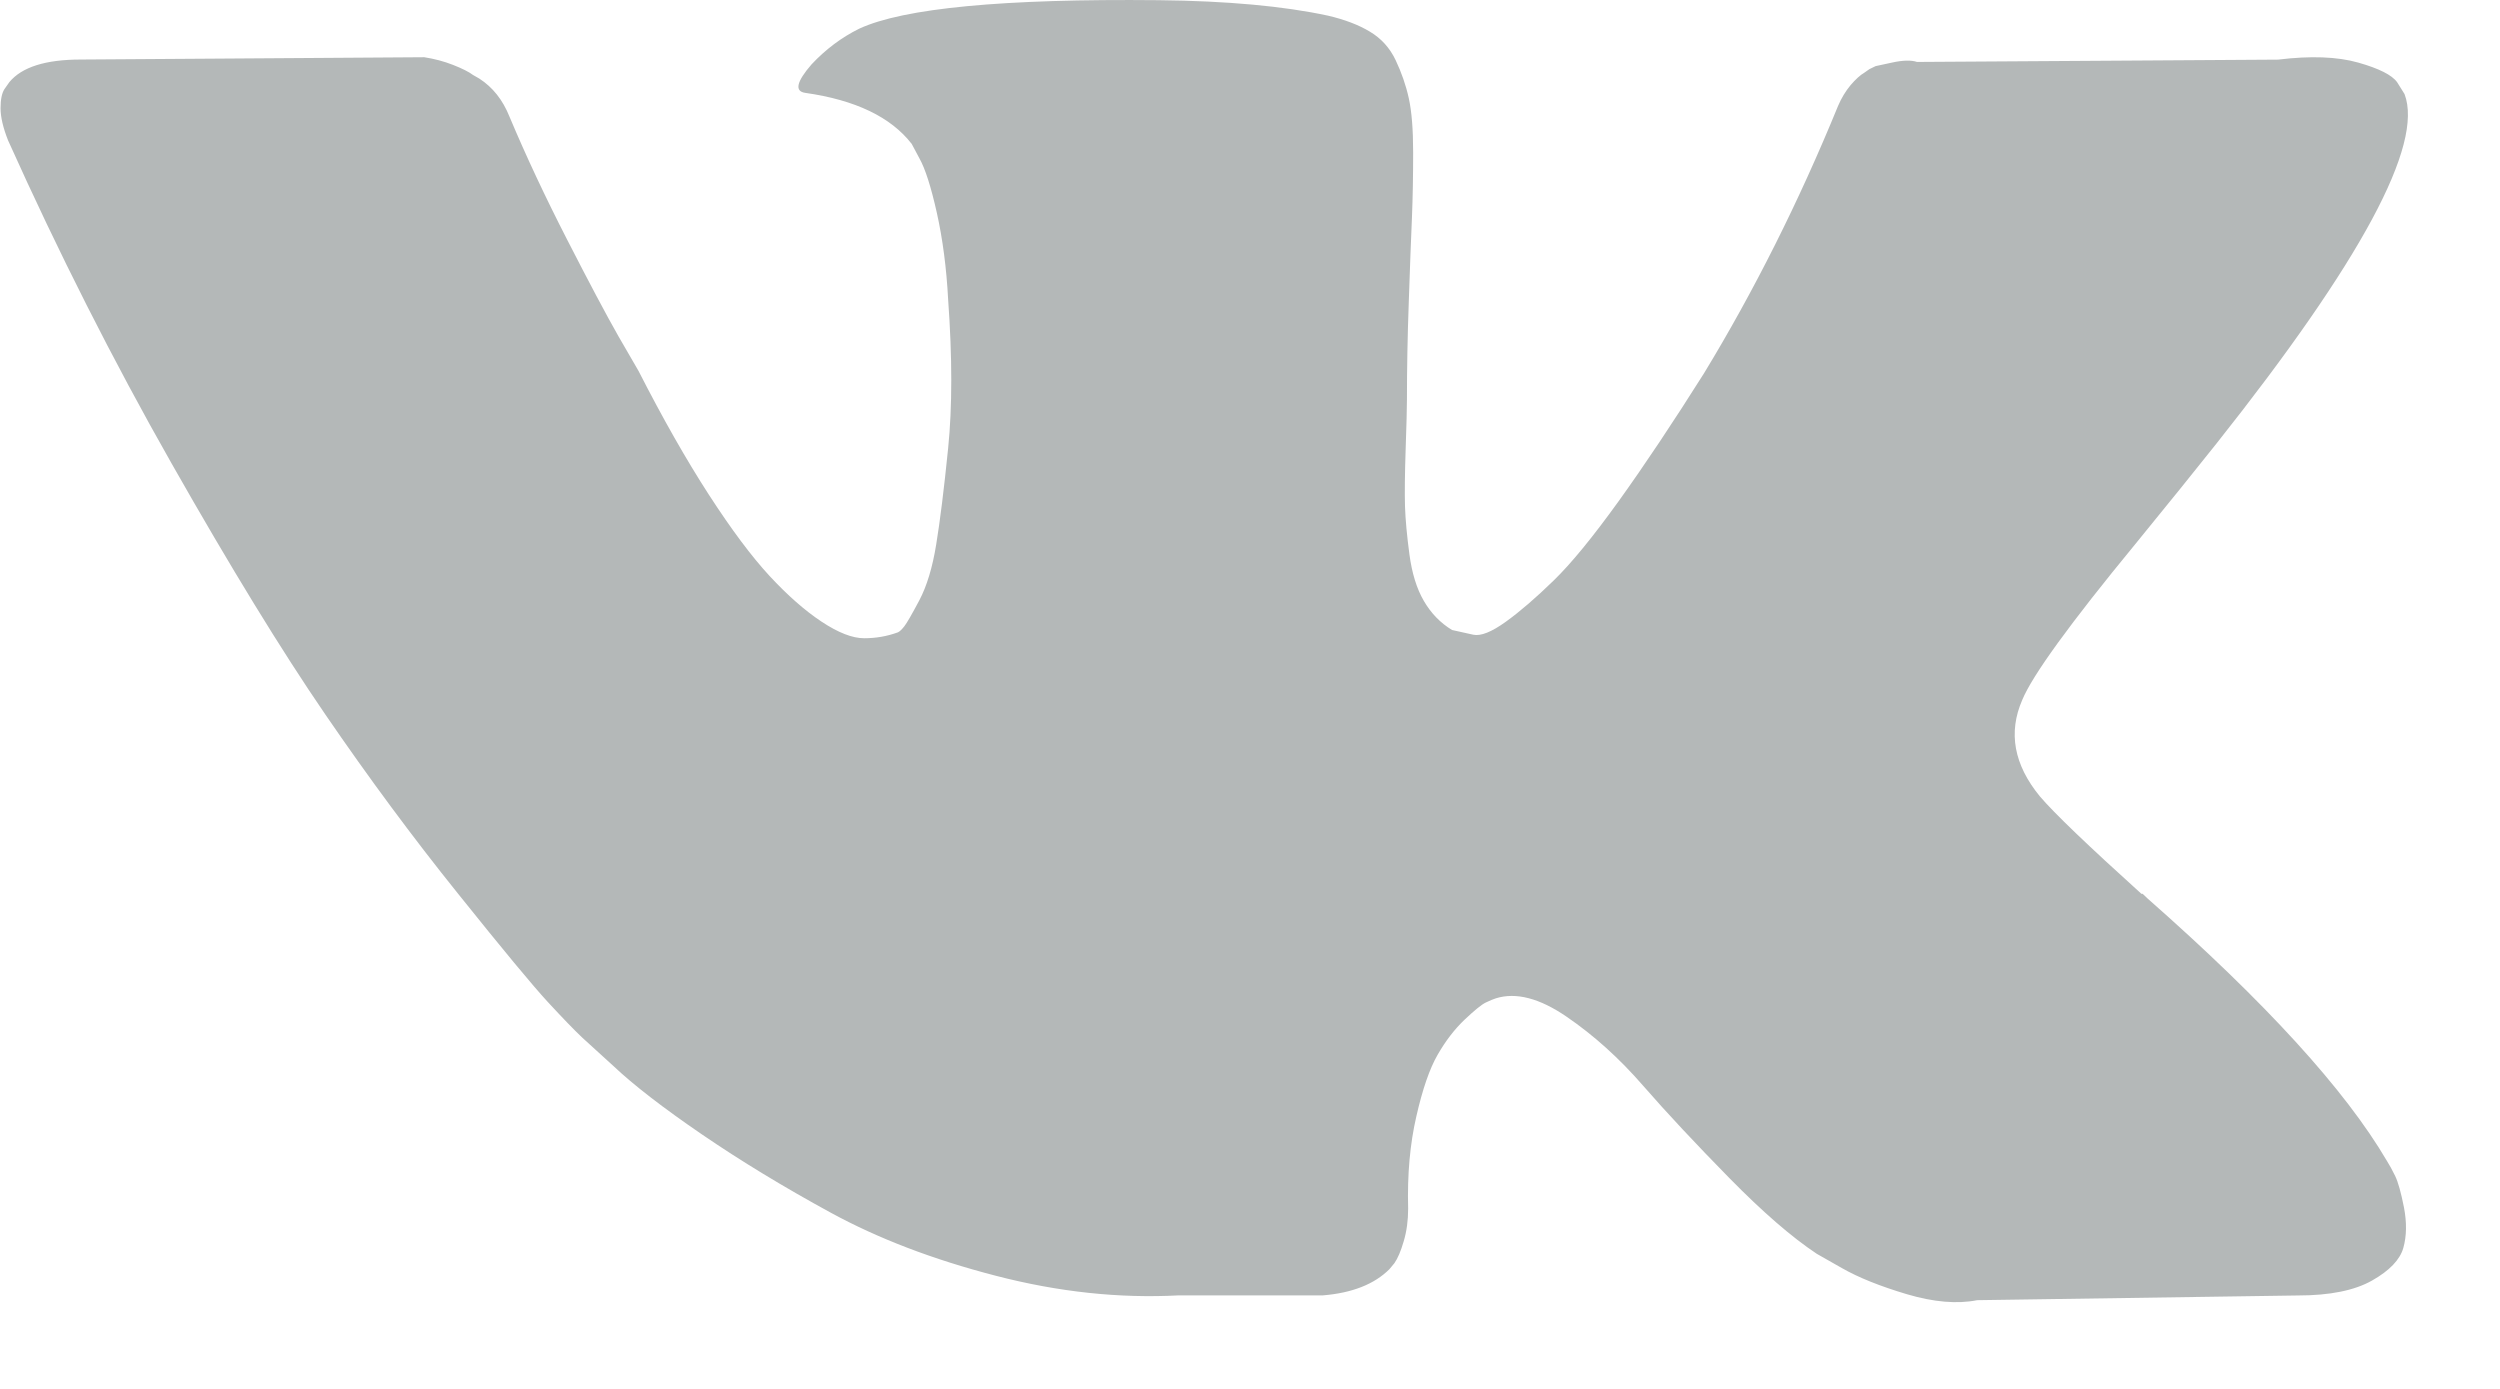 <svg width="27" height="15" viewBox="0 0 27 15" fill="none" xmlns="http://www.w3.org/2000/svg">
<path d="M25.868 12.701C25.837 12.636 25.807 12.583 25.78 12.54C25.329 11.77 24.467 10.825 23.194 9.704L23.167 9.678L23.154 9.666L23.14 9.653H23.127C22.549 9.131 22.183 8.78 22.03 8.6C21.75 8.258 21.687 7.912 21.84 7.56C21.949 7.295 22.355 6.735 23.059 5.879C23.429 5.426 23.722 5.062 23.939 4.789C25.5 2.821 26.177 1.563 25.969 1.016L25.889 0.888C25.834 0.811 25.695 0.74 25.469 0.676C25.243 0.612 24.955 0.601 24.603 0.644L20.704 0.669C20.641 0.648 20.551 0.65 20.433 0.676C20.316 0.701 20.257 0.714 20.257 0.714L20.189 0.747L20.135 0.785C20.09 0.811 20.041 0.856 19.986 0.92C19.933 0.984 19.887 1.059 19.851 1.144C19.427 2.18 18.944 3.142 18.403 4.032C18.069 4.562 17.762 5.022 17.482 5.412C17.202 5.801 16.968 6.087 16.778 6.271C16.589 6.455 16.418 6.603 16.264 6.714C16.11 6.825 15.993 6.872 15.912 6.855C15.831 6.838 15.754 6.821 15.682 6.804C15.555 6.727 15.454 6.622 15.377 6.489C15.3 6.357 15.249 6.19 15.222 5.989C15.195 5.788 15.179 5.615 15.174 5.469C15.17 5.324 15.172 5.118 15.181 4.853C15.19 4.588 15.195 4.408 15.195 4.314C15.195 3.989 15.201 3.636 15.215 3.255C15.228 2.874 15.239 2.573 15.249 2.351C15.258 2.128 15.262 1.893 15.262 1.645C15.262 1.396 15.246 1.202 15.215 1.061C15.184 0.92 15.136 0.783 15.073 0.65C15.01 0.517 14.917 0.415 14.795 0.342C14.674 0.269 14.522 0.211 14.342 0.169C13.864 0.066 13.254 0.01 12.514 0.002C10.836 -0.015 9.757 0.088 9.279 0.31C9.089 0.404 8.918 0.532 8.765 0.695C8.602 0.883 8.579 0.986 8.697 1.003C9.238 1.08 9.622 1.264 9.847 1.555L9.929 1.709C9.992 1.82 10.055 2.017 10.118 2.299C10.181 2.581 10.222 2.894 10.24 3.236C10.285 3.86 10.285 4.395 10.24 4.84C10.195 5.285 10.152 5.631 10.111 5.88C10.071 6.128 10.01 6.329 9.929 6.483C9.847 6.637 9.793 6.731 9.766 6.765C9.739 6.799 9.716 6.821 9.698 6.829C9.581 6.872 9.459 6.893 9.333 6.893C9.206 6.893 9.053 6.833 8.873 6.714C8.692 6.594 8.505 6.429 8.311 6.22C8.117 6.01 7.898 5.717 7.654 5.34C7.411 4.964 7.158 4.519 6.896 4.006L6.68 3.633C6.544 3.394 6.359 3.045 6.125 2.588C5.89 2.13 5.682 1.687 5.502 1.259C5.43 1.079 5.322 0.943 5.177 0.849L5.109 0.81C5.064 0.776 4.992 0.74 4.893 0.701C4.794 0.662 4.69 0.635 4.582 0.618L0.872 0.643C0.493 0.643 0.236 0.724 0.101 0.887L0.047 0.964C0.02 1.007 0.006 1.075 0.006 1.169C0.006 1.264 0.033 1.379 0.087 1.516C0.629 2.722 1.217 3.886 1.854 5.007C2.49 6.127 3.043 7.03 3.512 7.714C3.981 8.399 4.459 9.045 4.947 9.652C5.434 10.26 5.757 10.649 5.915 10.82C6.073 10.991 6.197 11.12 6.287 11.205L6.625 11.513C6.842 11.718 7.16 11.964 7.58 12.251C8 12.538 8.464 12.82 8.974 13.098C9.484 13.376 10.077 13.603 10.754 13.778C11.431 13.954 12.09 14.024 12.731 13.99H14.288C14.603 13.964 14.842 13.87 15.005 13.708L15.059 13.643C15.095 13.592 15.129 13.513 15.16 13.406C15.192 13.299 15.208 13.181 15.208 13.053C15.198 12.685 15.228 12.354 15.296 12.059C15.363 11.764 15.44 11.541 15.526 11.392C15.612 11.242 15.709 11.116 15.817 11.013C15.925 10.911 16.002 10.848 16.047 10.827C16.092 10.805 16.128 10.791 16.155 10.782C16.372 10.714 16.627 10.78 16.92 10.981C17.214 11.182 17.489 11.43 17.746 11.726C18.003 12.021 18.313 12.352 18.674 12.72C19.035 13.088 19.35 13.361 19.621 13.541L19.892 13.695C20.072 13.798 20.307 13.892 20.596 13.978C20.884 14.063 21.137 14.085 21.354 14.042L24.819 13.991C25.162 13.991 25.429 13.937 25.618 13.83C25.807 13.723 25.92 13.605 25.956 13.477C25.992 13.349 25.994 13.203 25.963 13.041C25.931 12.878 25.899 12.765 25.868 12.701Z" fill="#B4B8B8"/>
</svg>
